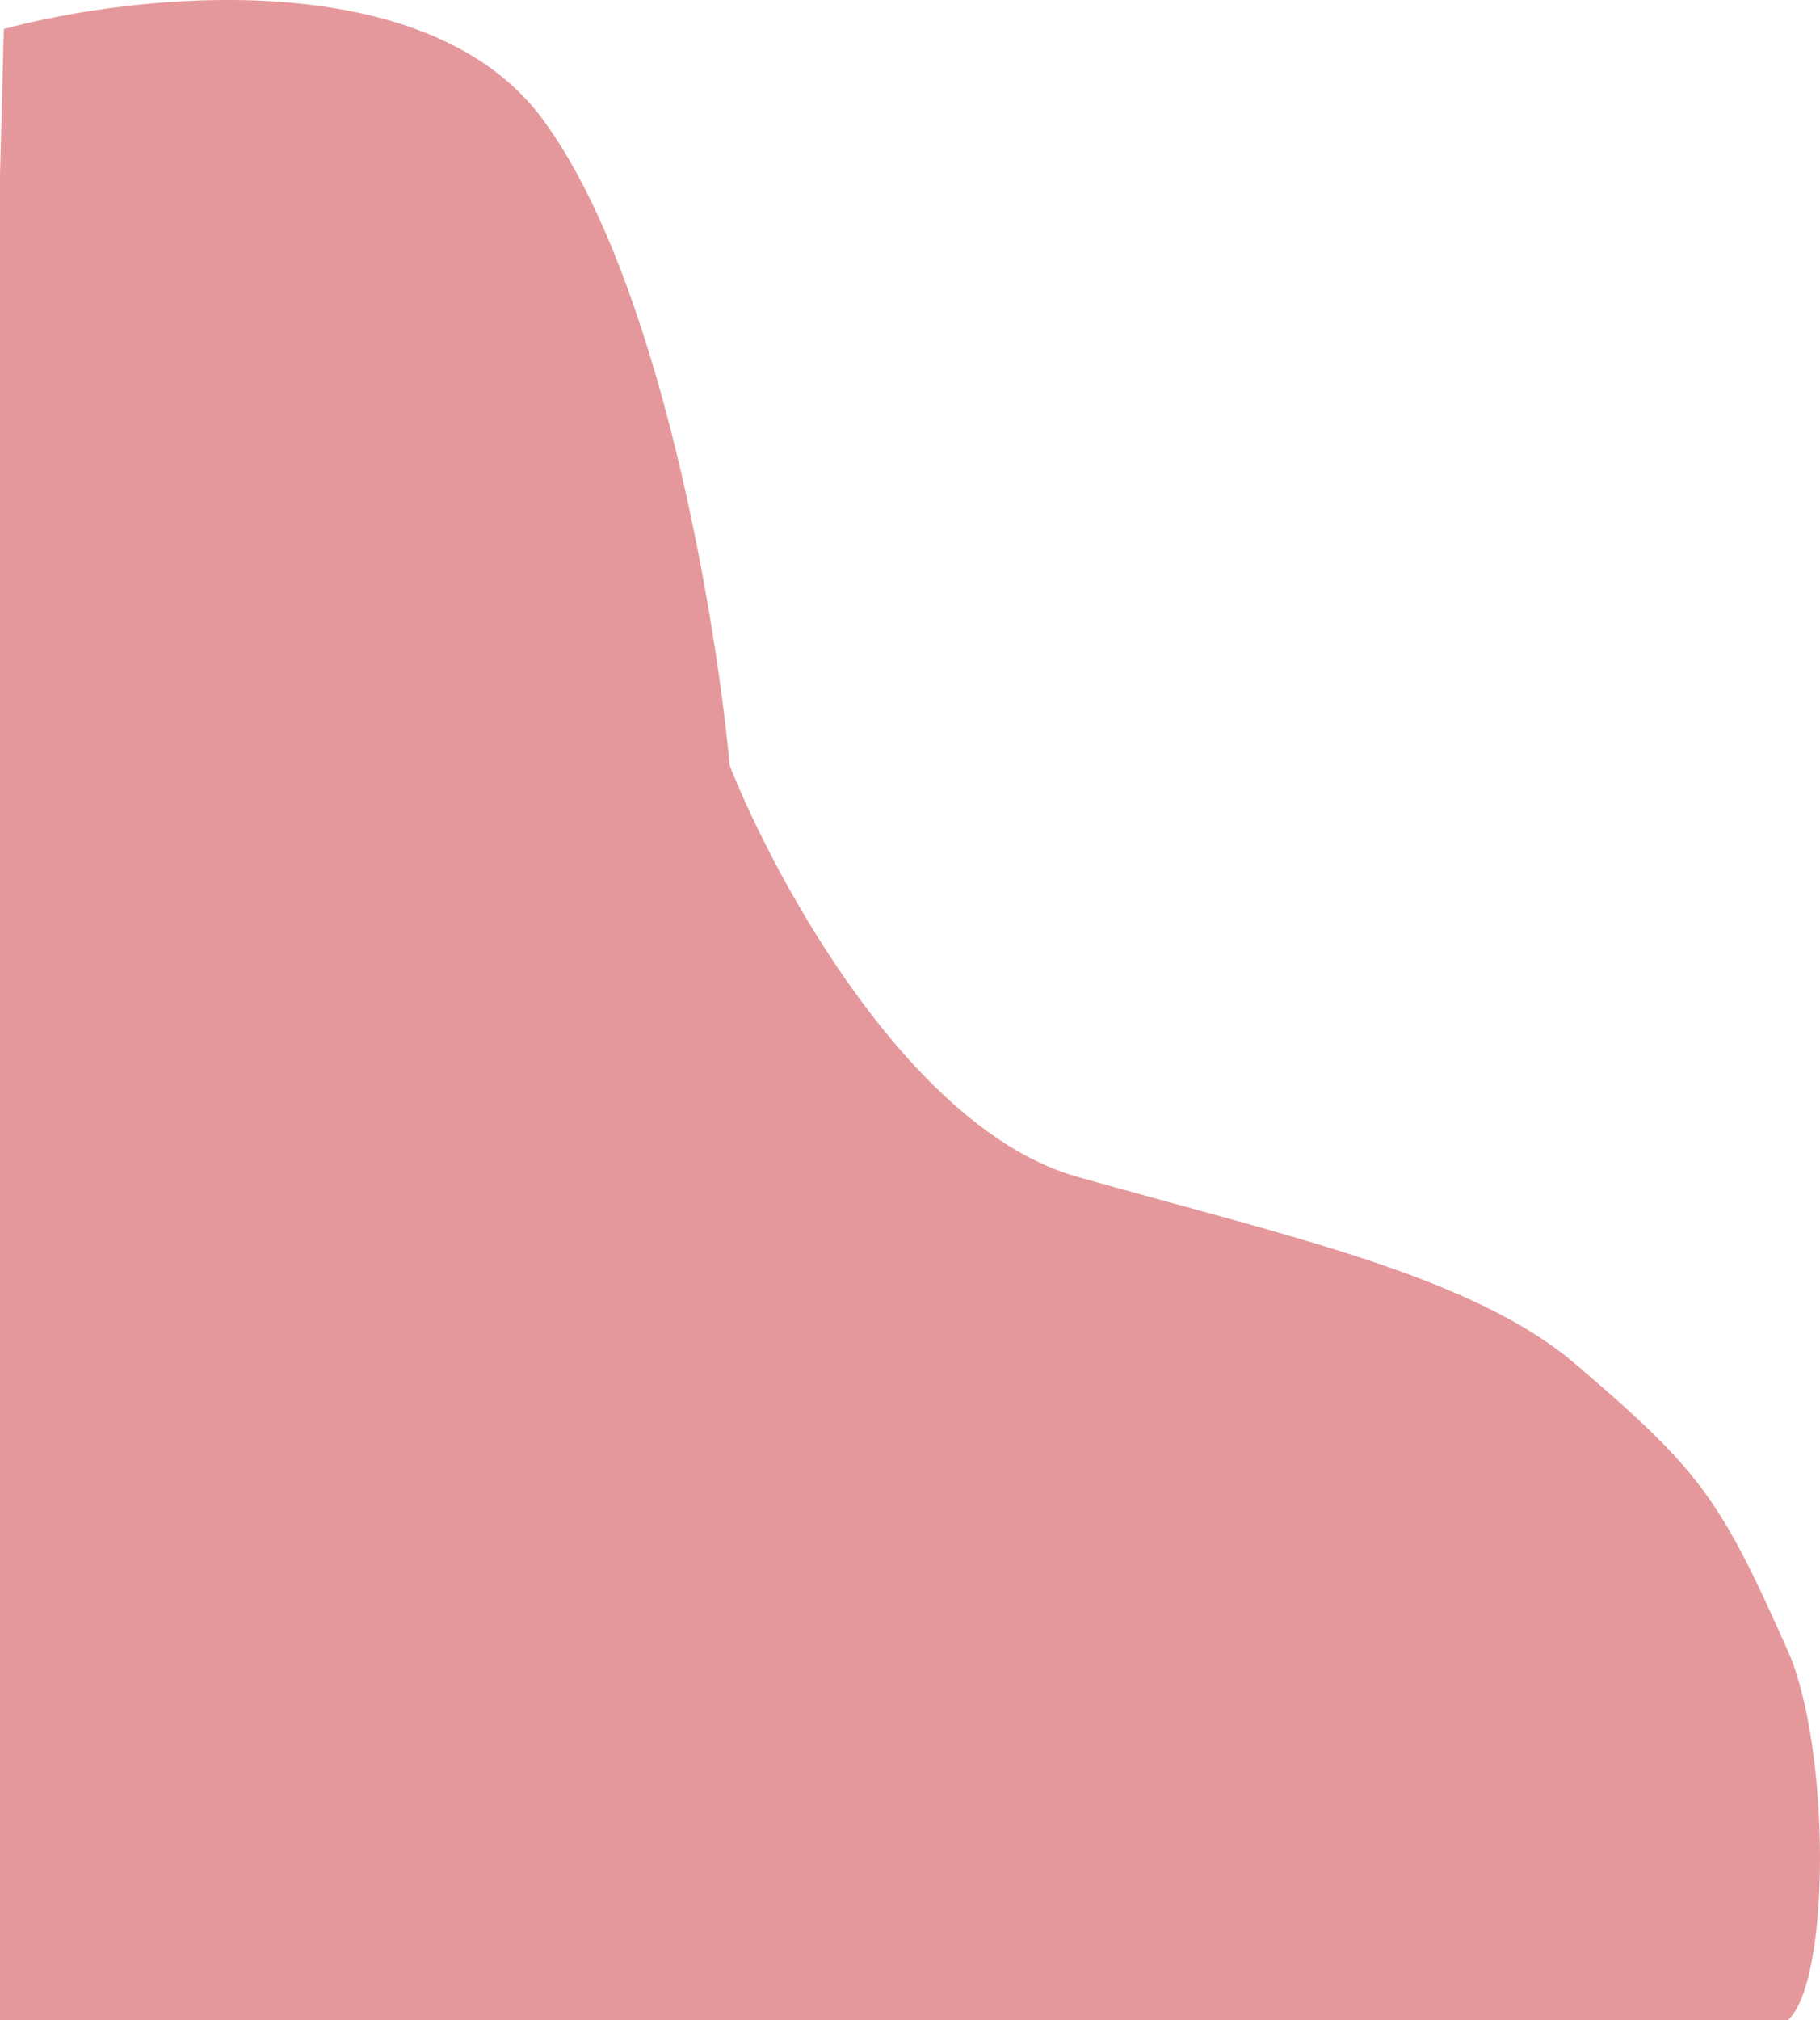 <svg width="720" height="799" viewBox="0 0 720 799" fill="none" xmlns="http://www.w3.org/2000/svg">
<path d="M214.838 47.366C168.891 -15.13 53.476 -2.602 1.512 11.473L-19 799H99.97H707.301C724.394 783.517 724.071 690.743 707.301 652.958C680.574 592.739 672.618 581.571 623.03 539.306C582.125 504.443 508.162 488.634 426.114 465.41C360.475 446.83 307.143 349.286 288.682 302.837C283.212 243.72 260.786 109.861 214.838 47.366Z" fill="#E5989B"/>
</svg>

